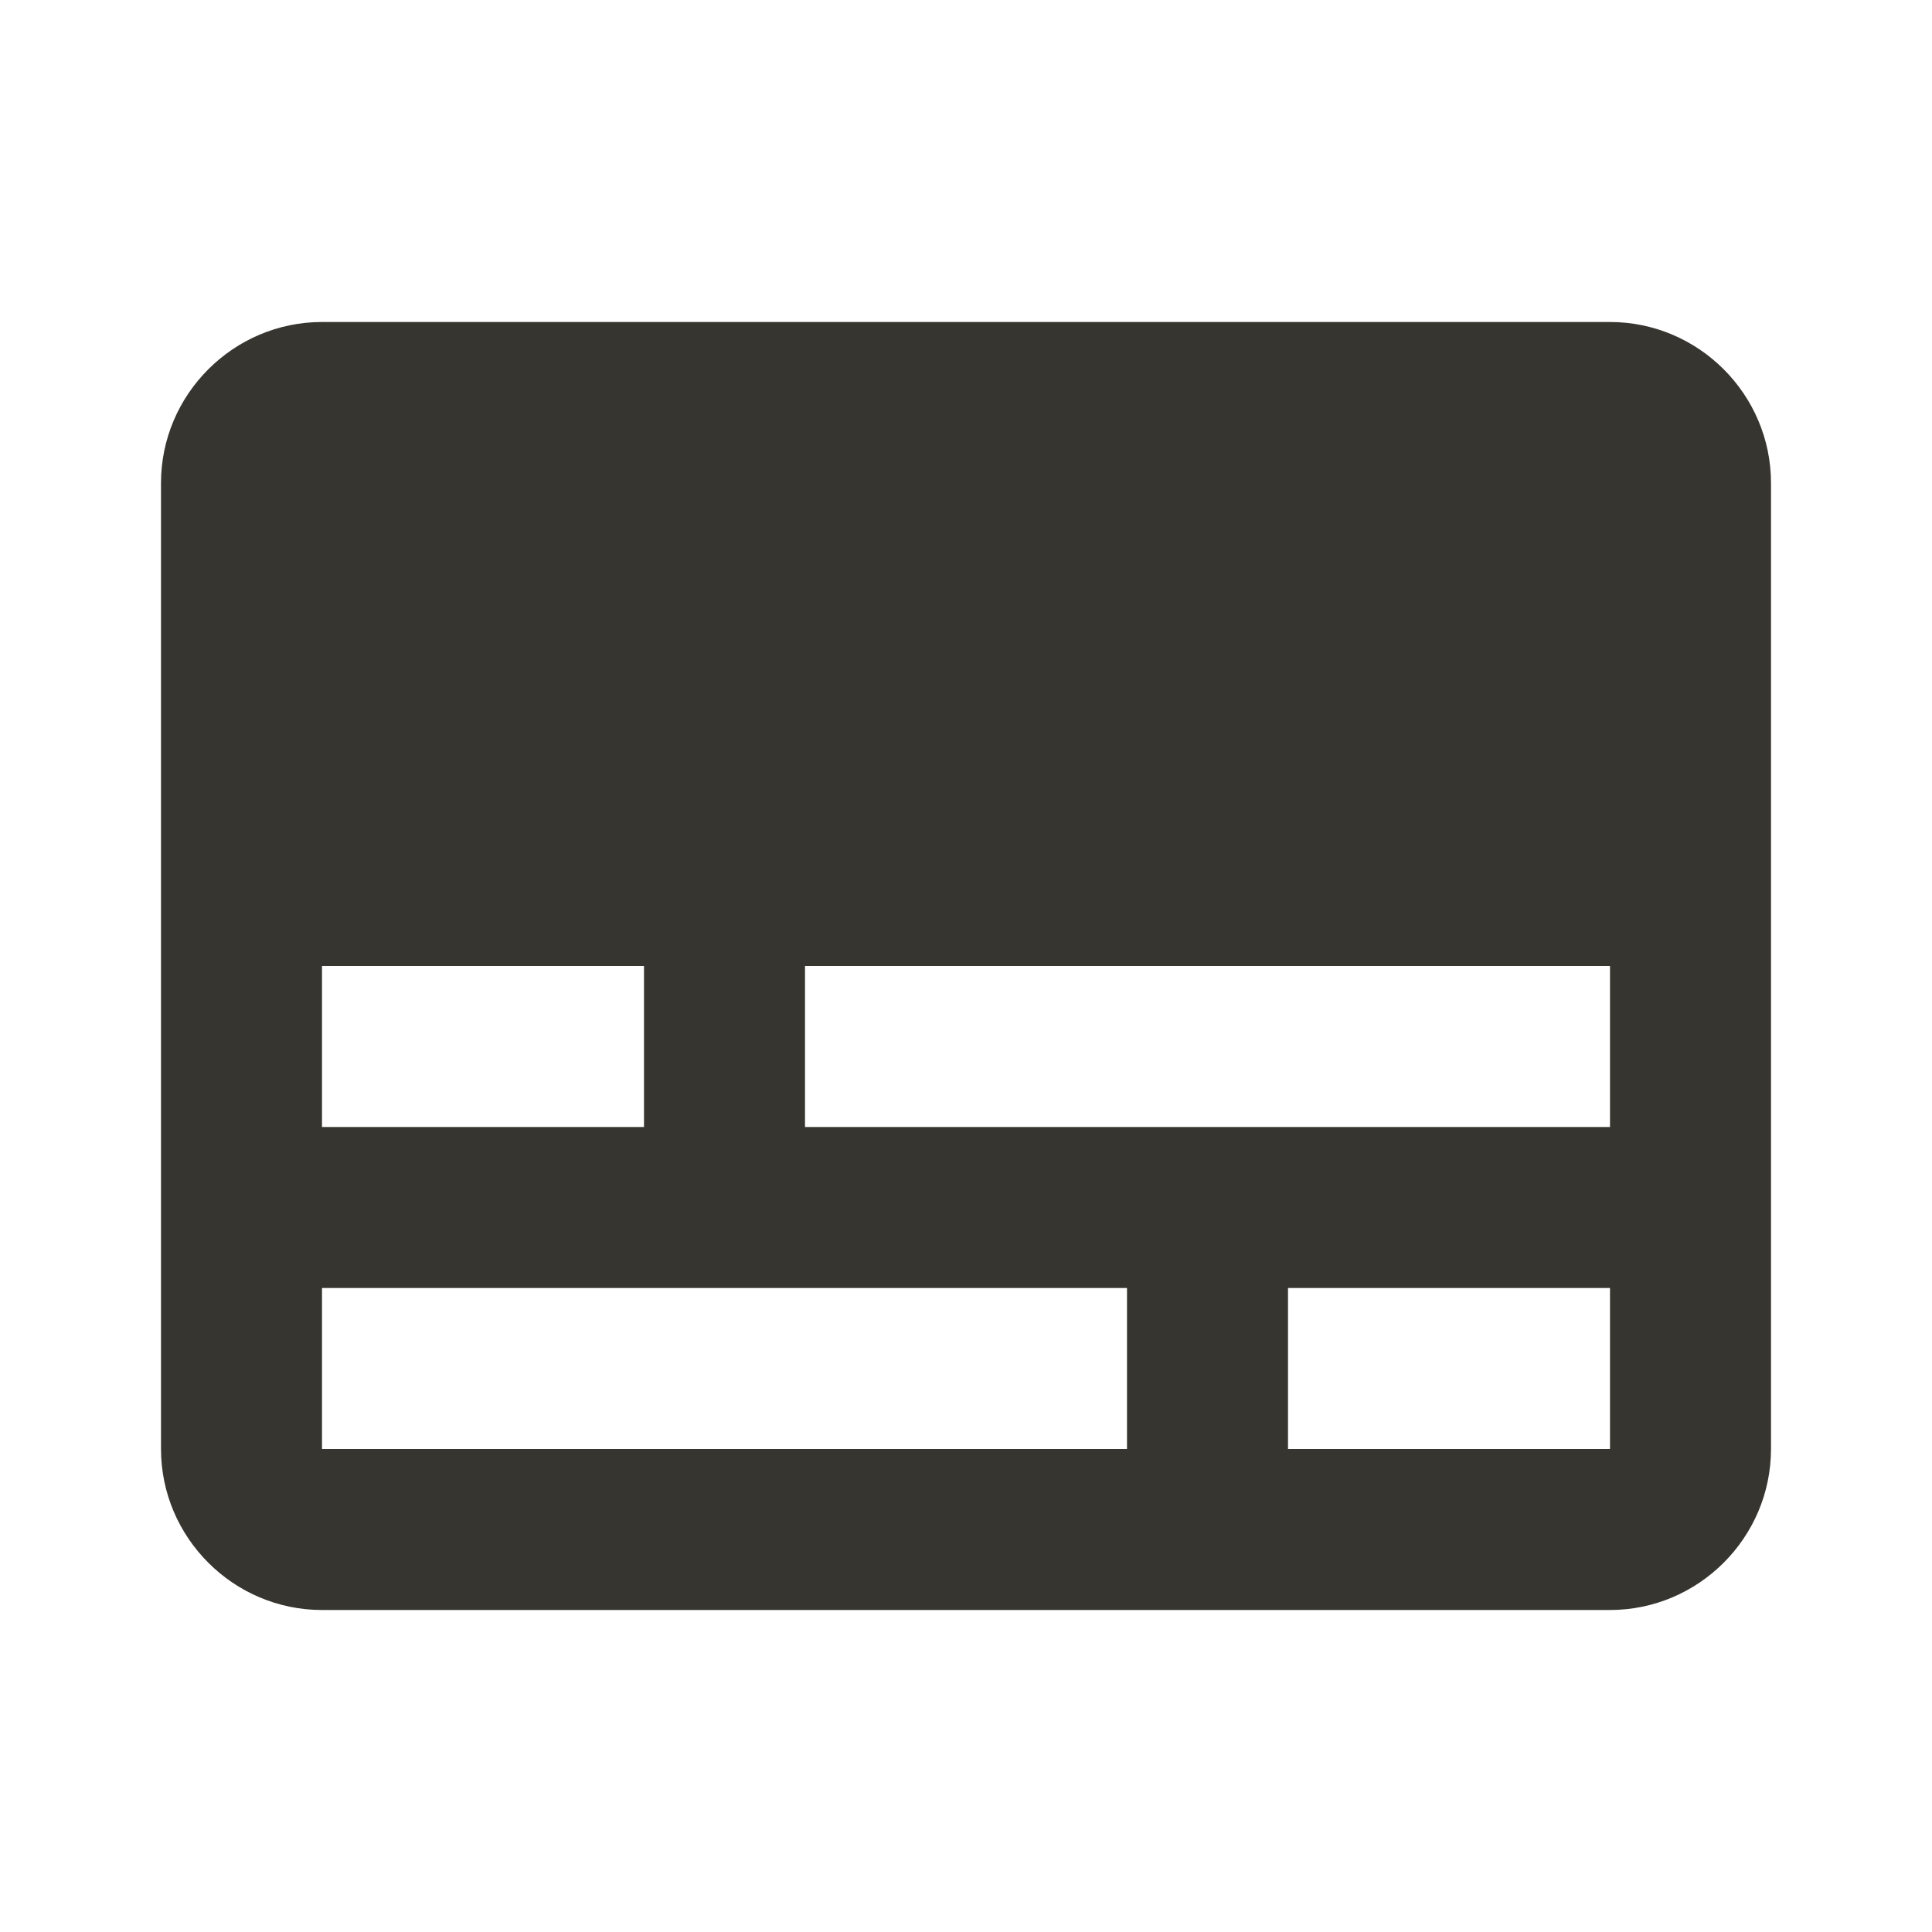 <!-- Generated by IcoMoon.io -->
<svg version="1.1" xmlns="http://www.w3.org/2000/svg" width="280" height="280" viewBox="0 0 280 280">
<title>mt-subtitles</title>
<path fill="#37352f" d="M233.333 46.667h-186.667c-12.833 0-23.333 10.5-23.333 23.333v140c0 12.833 10.5 23.333 23.333 23.333h186.667c12.833 0 23.333-10.5 23.333-23.333v-140c0-12.833-10.5-23.333-23.333-23.333v0zM46.667 140h46.667v23.333h-46.667v-23.333zM163.333 210h-116.667v-23.333h116.667v23.333zM233.333 210h-46.667v-23.333h46.667v23.333zM233.333 163.333h-116.667v-23.333h116.667v23.333z"></path>
</svg>
